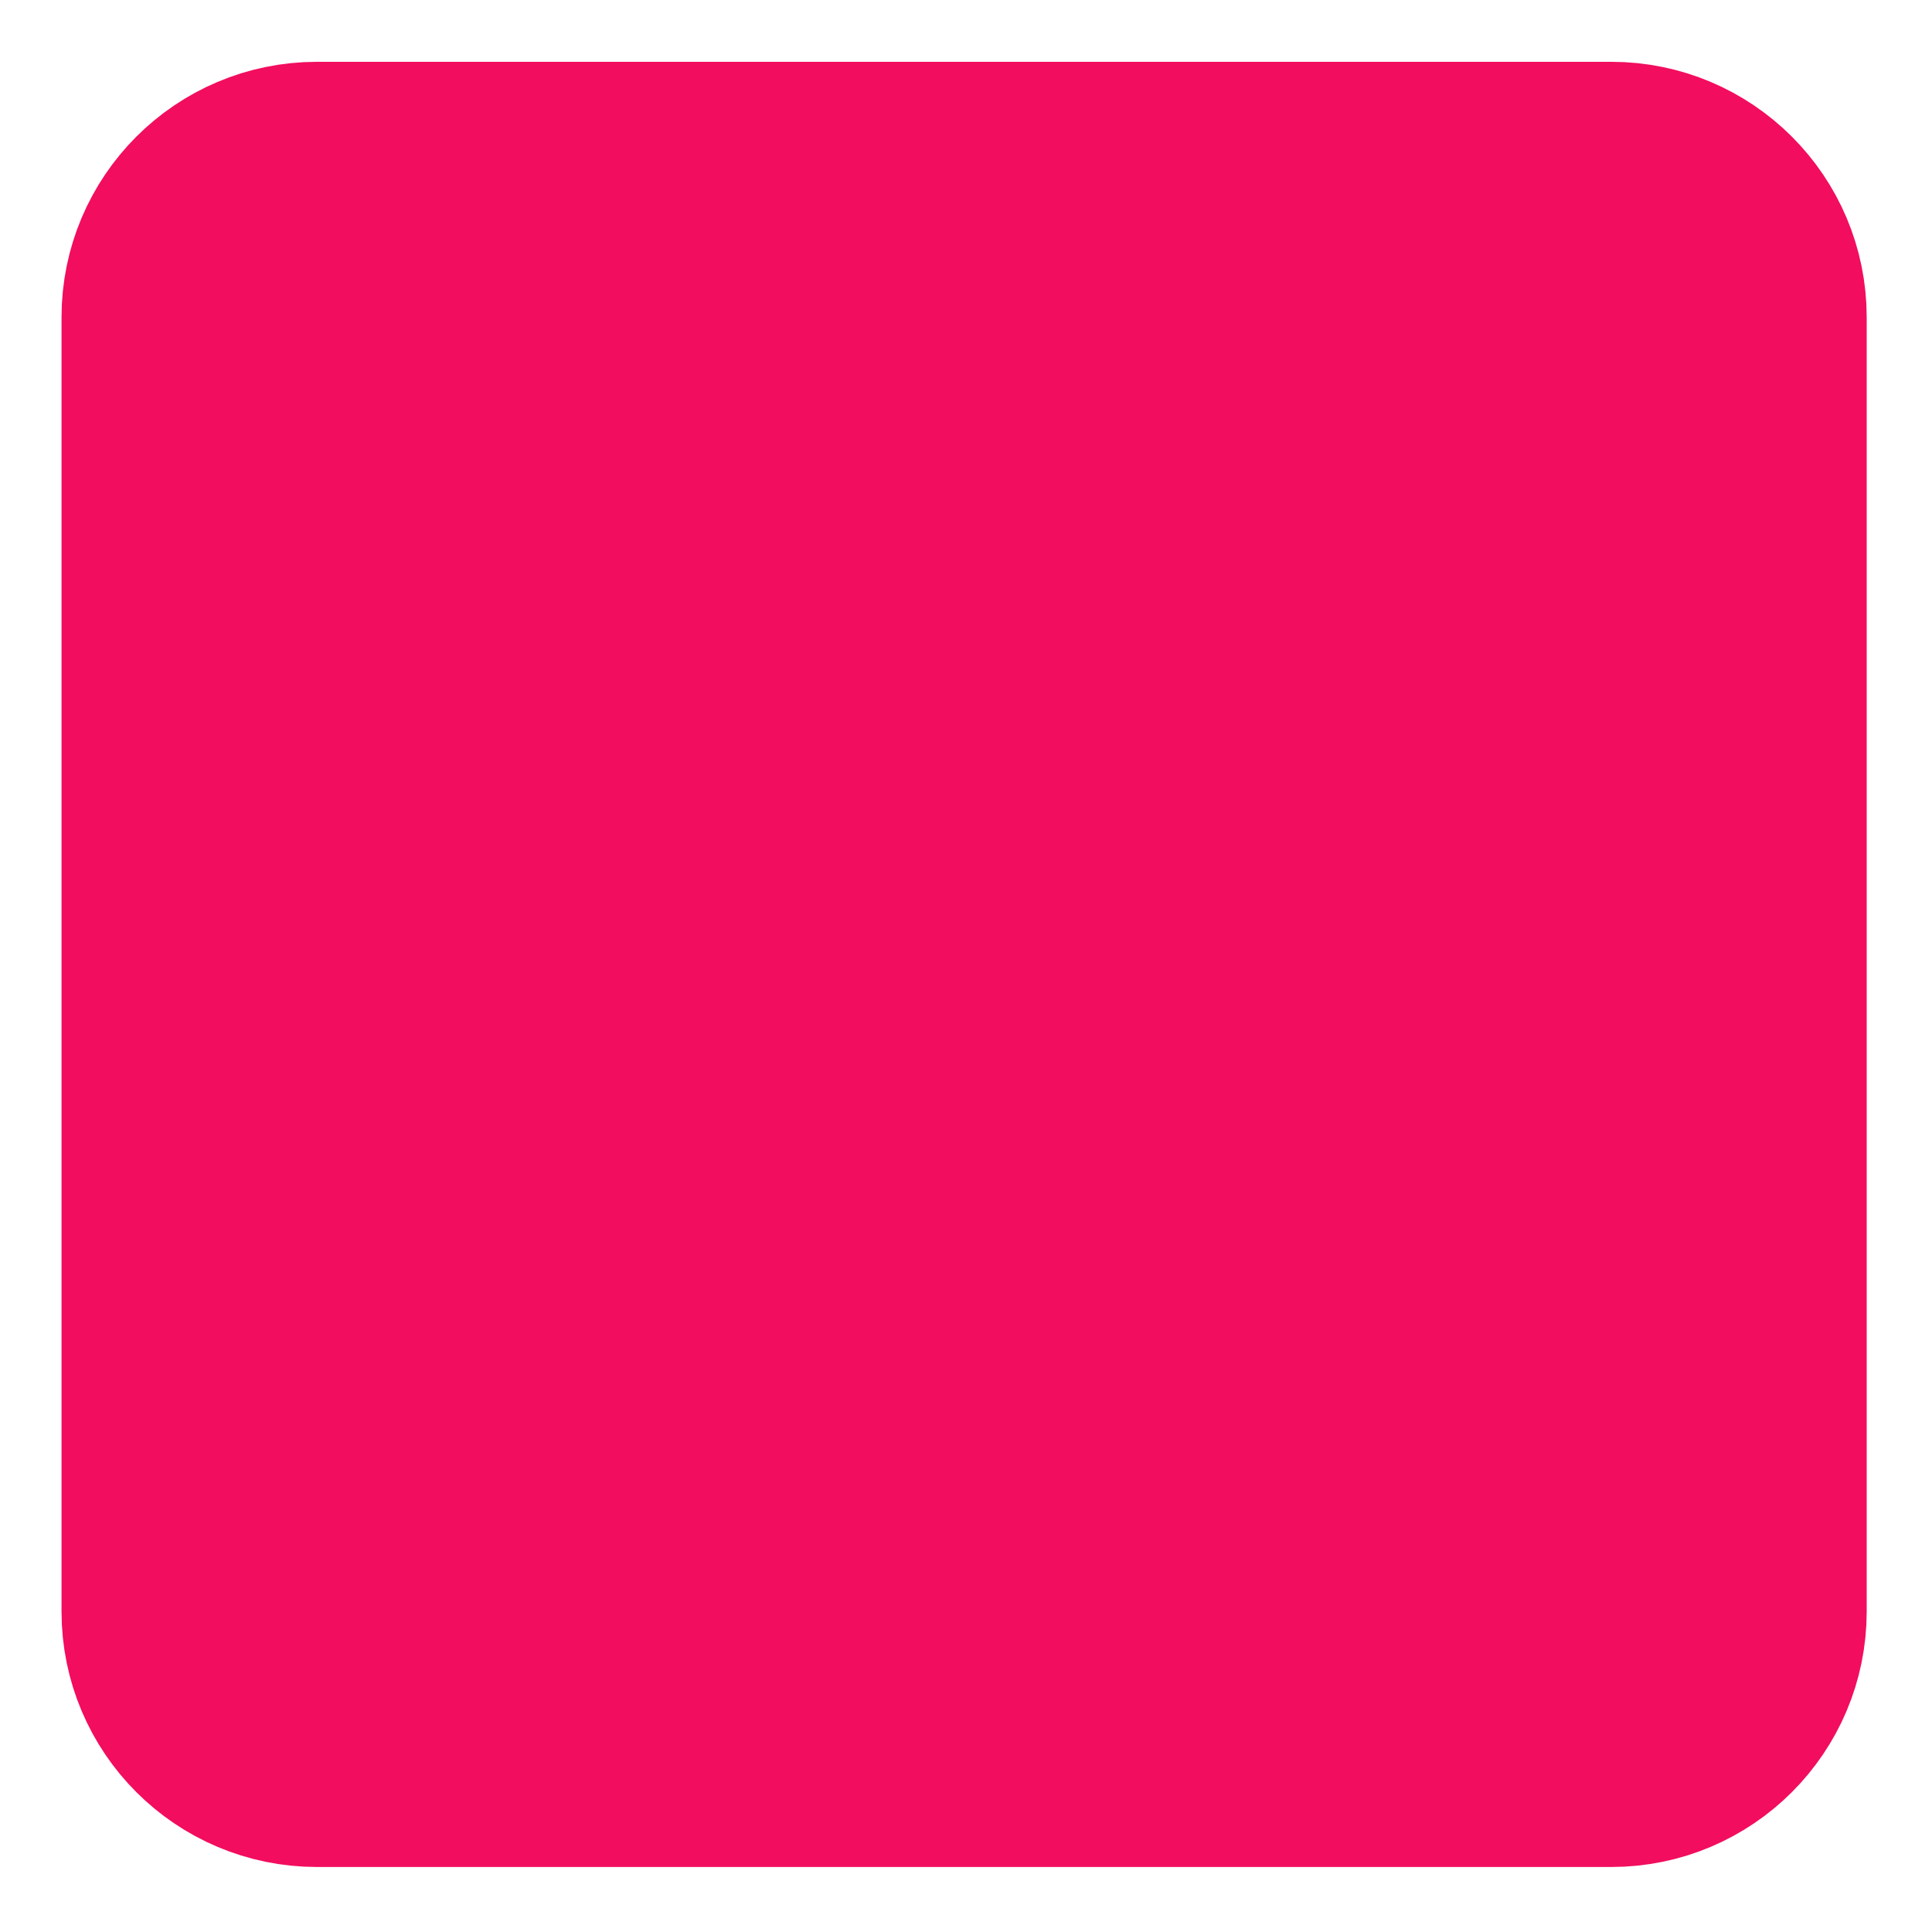 <?xml version="1.0" encoding="UTF-8" standalone="no"?>
<!DOCTYPE svg PUBLIC "-//W3C//DTD SVG 1.1//EN" "http://www.w3.org/Graphics/SVG/1.1/DTD/svg11.dtd">
<svg width="100%" height="100%" viewBox="0 0 129 129" version="1.1" xmlns="http://www.w3.org/2000/svg" xmlns:xlink="http://www.w3.org/1999/xlink" xml:space="preserve" xmlns:serif="http://www.serif.com/" style="fill-rule:evenodd;clip-rule:evenodd;stroke-linecap:round;stroke-linejoin:round;stroke-miterlimit:1.5;">
    <g transform="matrix(1,0,0,1,-824,-162)">
        <g id="contraband" transform="matrix(1,0,0,1,824.358,162.377)">
            <rect x="0" y="0" width="128" height="128" style="fill:none;"/>
            <g transform="matrix(0.844,0,0,0.844,10,10)">
                <path d="M128,12.8L128,115.2C128,122.265 122.265,128 115.2,128L12.8,128C5.735,128 0,122.265 0,115.2L0,12.8C0,5.735 5.735,0 12.8,0L115.2,0C122.265,0 128,5.735 128,12.8Z" style="fill:rgb(242,13,94);stroke:rgb(242,13,94);stroke-width:14.81px;"/>
            </g>
        </g>
    </g>
</svg>
